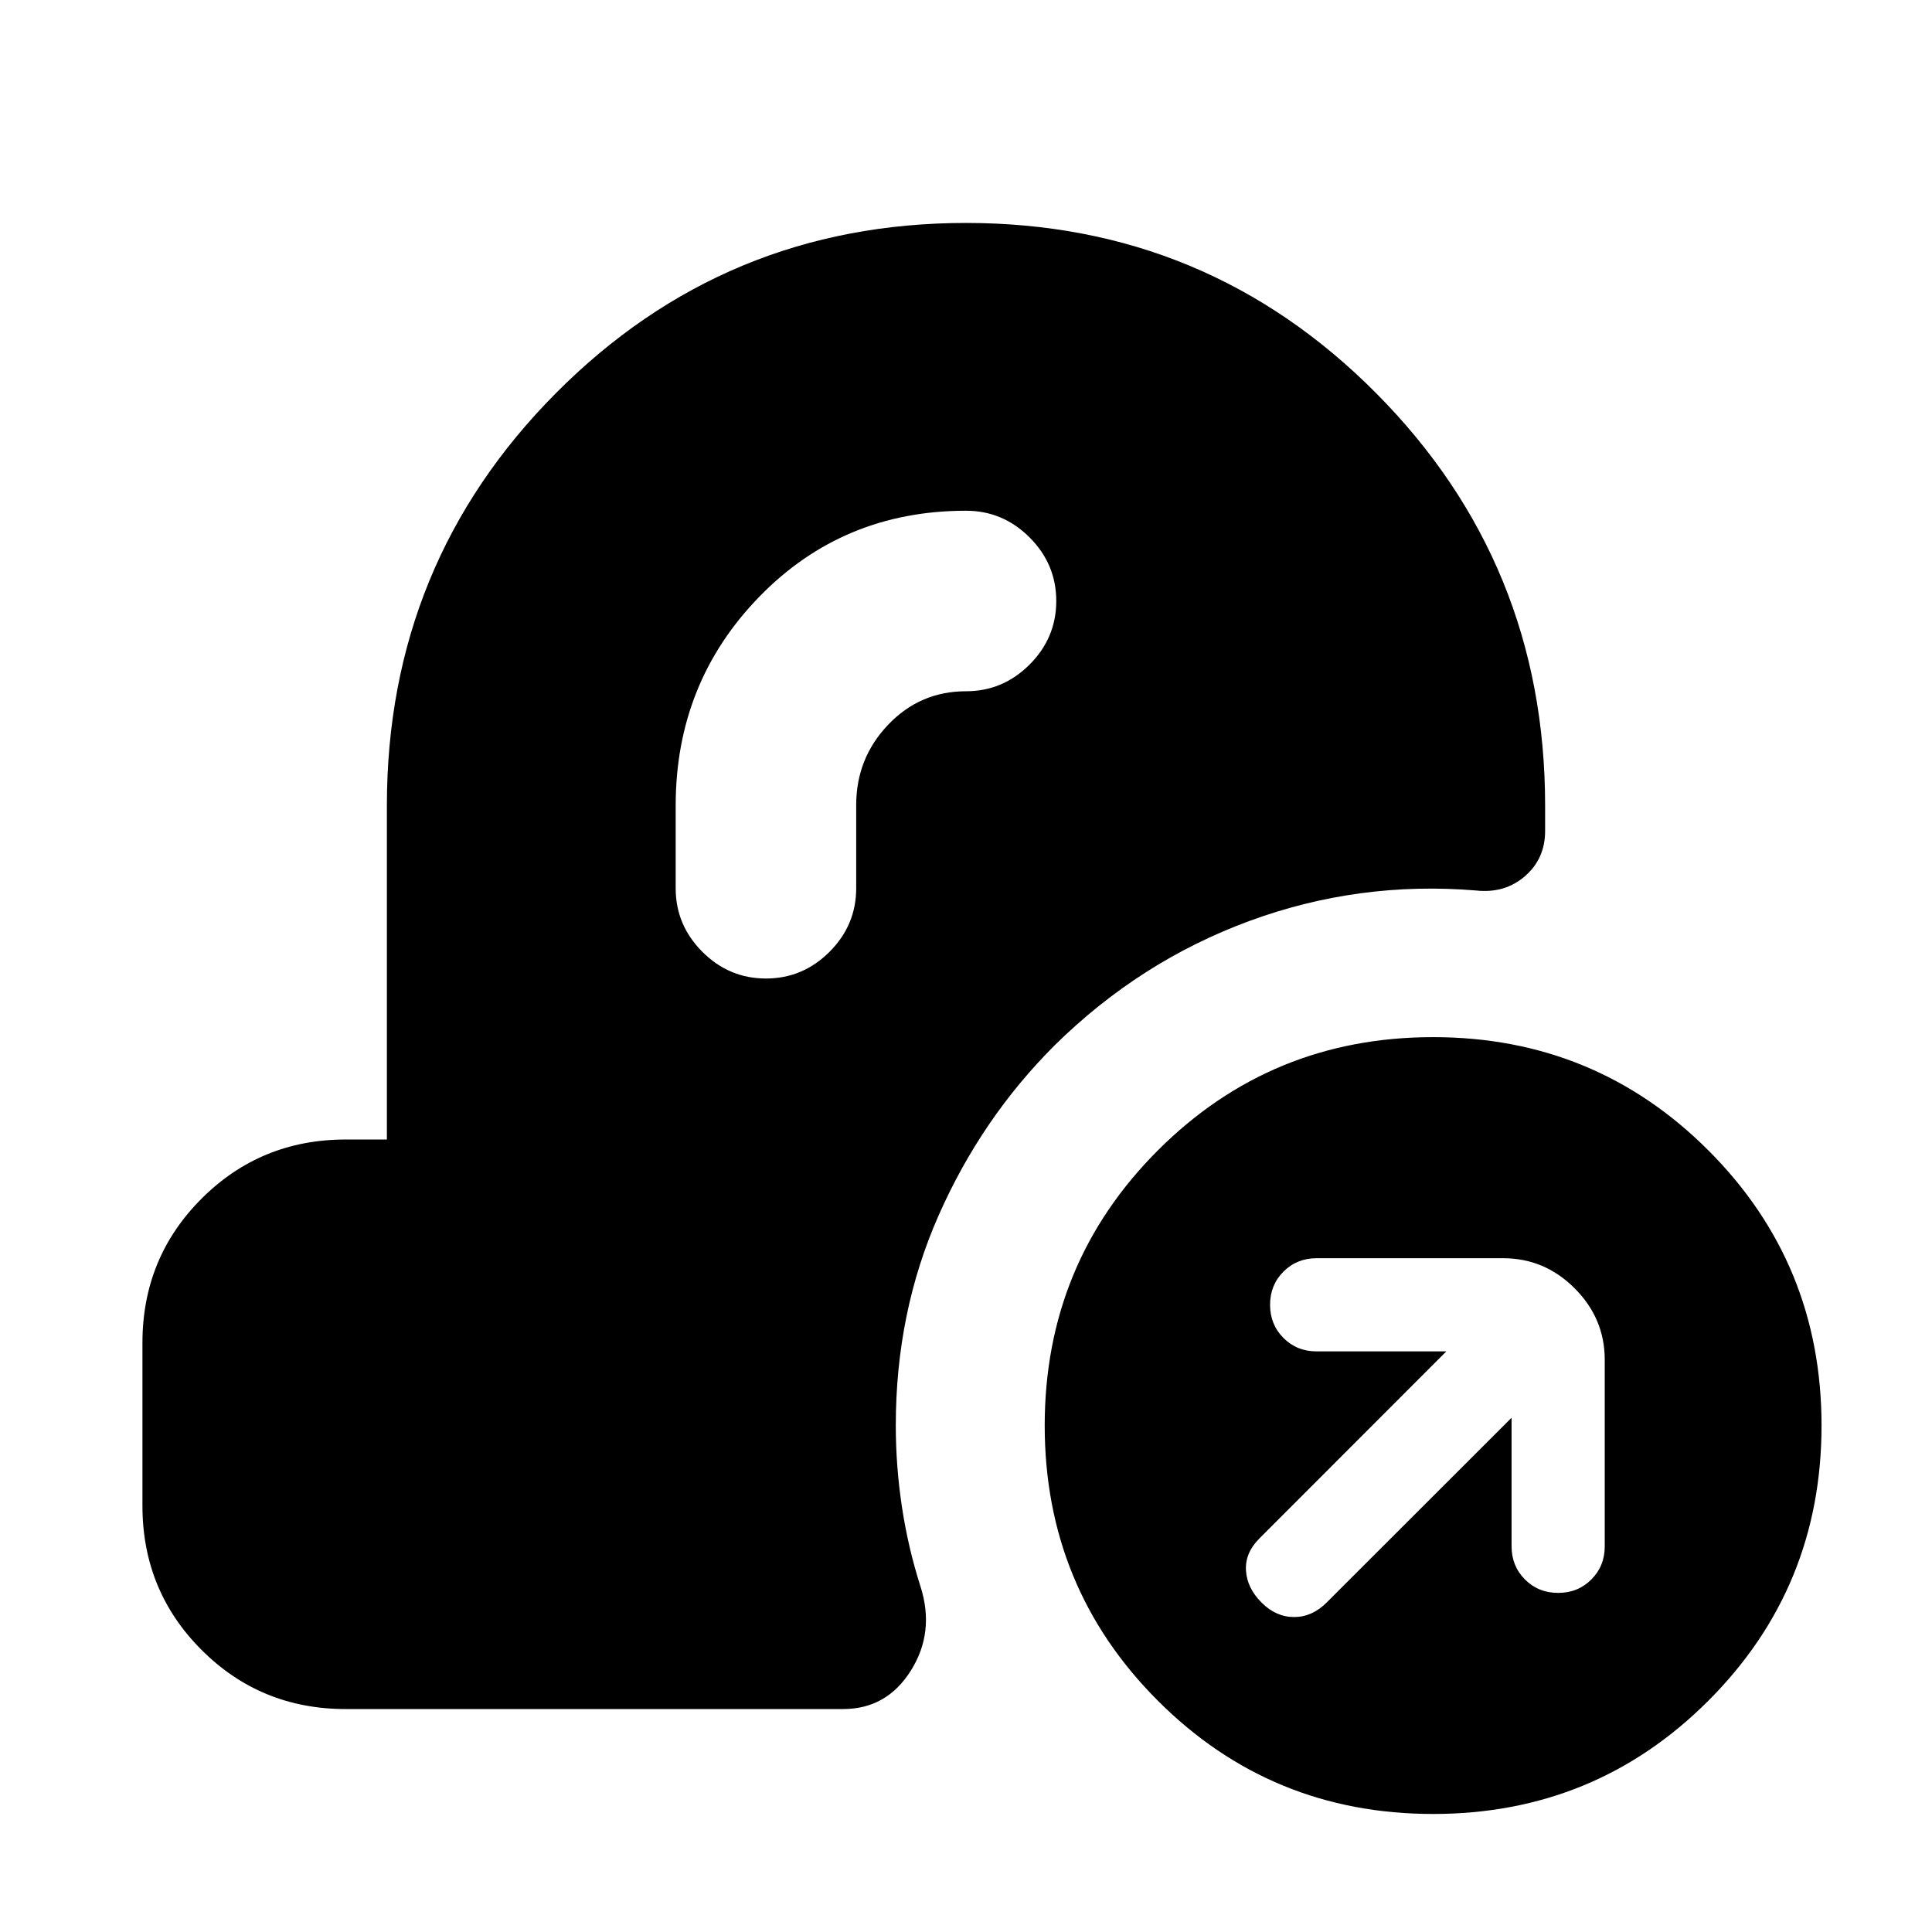 <svg xmlns="http://www.w3.org/2000/svg" height="24" viewBox="0 -960 960 960" width="24"><path d="M712.11-58.65q-80.5 0-136.75-56.25t-56.25-136.75q0-80.5 56.25-136.75t136.75-56.25q80.5 0 136.75 56.25t56.25 136.75q0 80.5-56.25 136.75T712.11-58.65Zm38.98-196.87v63.87q0 9.82 6.66 16.49 6.66 6.66 16.49 6.66 9.83 0 16.49-6.66 6.66-6.67 6.66-16.49v-92.65q0-20.59-14.96-35.55-14.95-14.95-35.54-14.95h-92.65q-9.83 0-16.49 6.66-6.66 6.66-6.66 16.49 0 9.82 6.66 16.49 6.66 6.66 16.49 6.66h64.43l-92.89 92.96q-7.19 7.19-6.66 15.92.53 8.73 7.73 15.92 7.19 7.2 16.17 7.2t16.18-7.2l91.89-91.82ZM425.44-559.95q0-23.28 15.87-39.93 15.86-16.64 38.69-16.64 18.33 0 31.59-13.26 13.26-13.26 13.26-31.59t-13.26-31.59q-13.26-13.26-31.59-13.26-61.11 0-102.68 42.71-41.58 42.71-41.58 103.81v41.07q0 18.32 13.26 31.58 13.26 13.27 31.59 13.27 18.32 0 31.59-13.27 13.26-13.26 13.26-31.58v-41.32ZM171.78-110.78q-42.24 0-71.62-29.38-29.38-29.38-29.38-71.62v-81q0-42.25 29.38-71.62 29.38-29.38 71.62-29.38h20.46V-559.7q0-120.44 84.02-204.98 84.02-84.54 203.74-84.54 119.72 0 203.74 84.54 84.02 84.54 84.02 204.98v12.59q0 13.78-10.01 22.47-10.01 8.68-24.32 7.12-58.34-4.83-112.67 15.17t-96.72 61.77q-36.32 36.26-57.62 84.45-21.31 48.18-21.31 104.48 0 20.19 3.06 40.45 3.07 20.27 9.2 39.46 7.26 22.7-4.75 41.83t-33.66 19.13H171.78Z"/></svg>